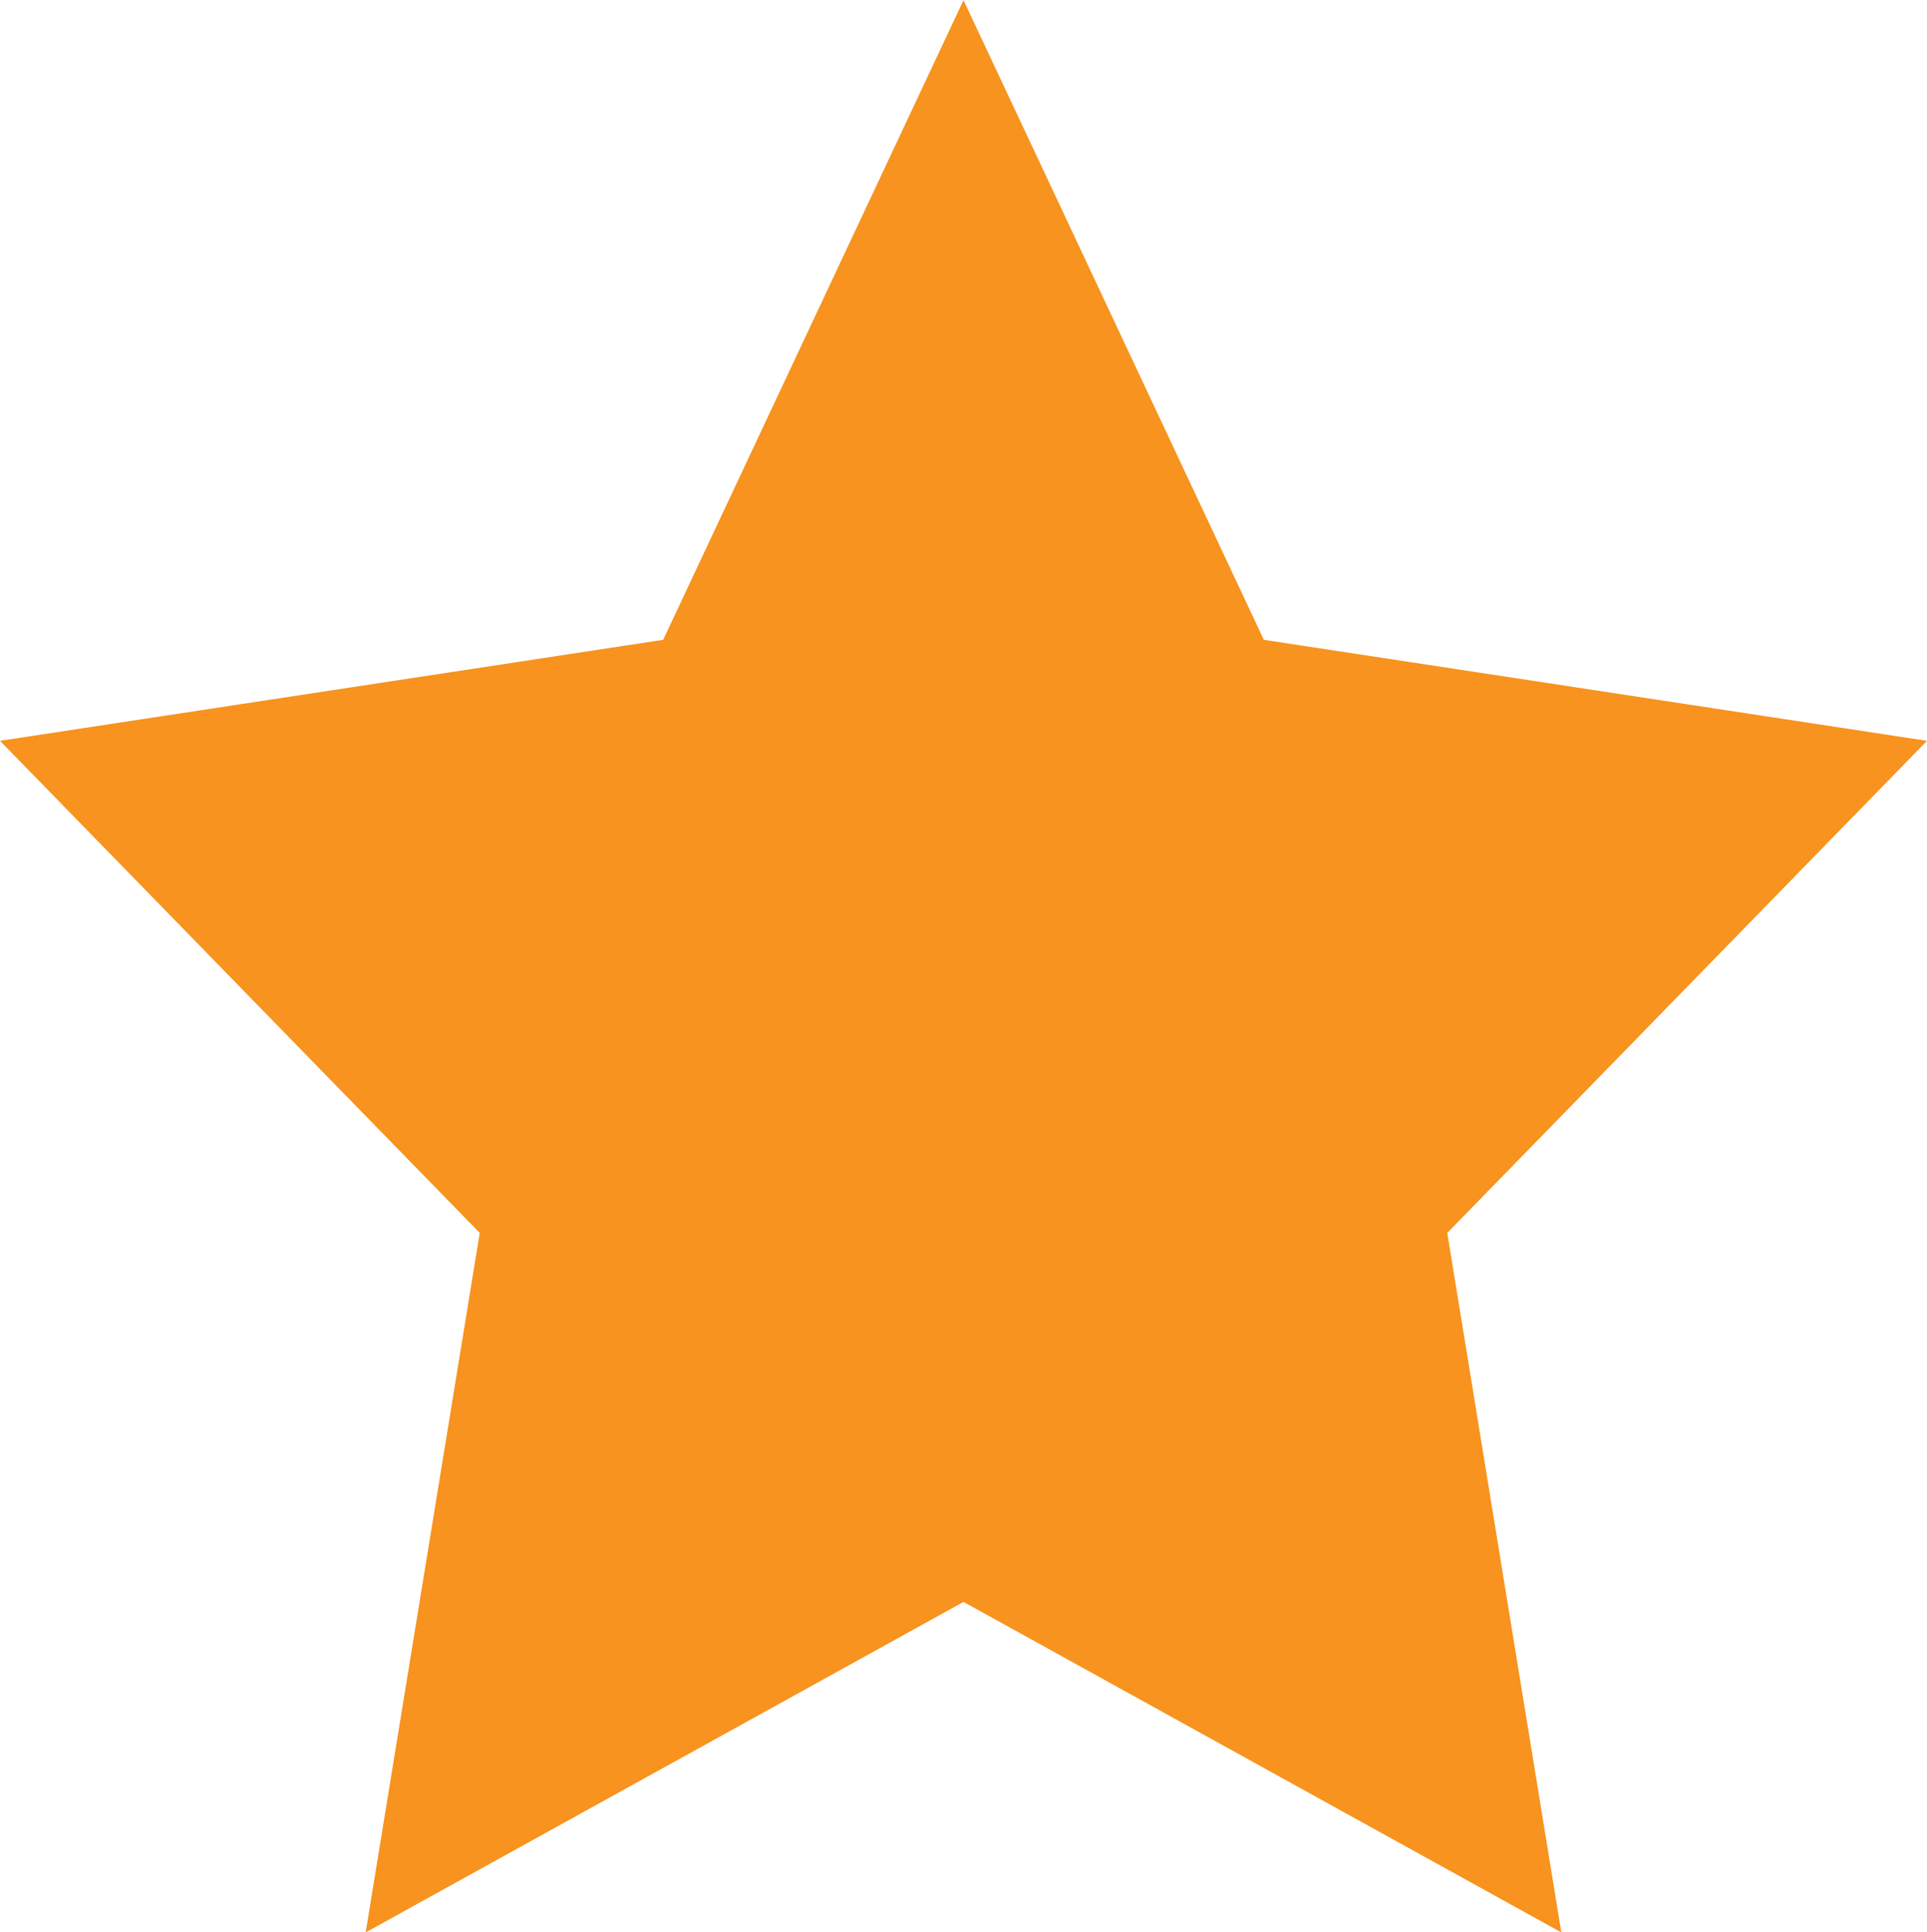 <svg xmlns="http://www.w3.org/2000/svg" viewBox="0 0 58.3 58.45"><defs><style>.cls-1{fill:#f7931e;stroke:#f7931e;stroke-miterlimit:10;stroke-width:4px;}</style></defs><g id="Layer_2" data-name="Layer 2"><g id="Layer_1-2" data-name="Layer 1"><polygon class="cls-1" points="29.15 4.71 36.88 21.17 54.15 23.8 41.65 36.62 44.6 54.71 29.15 46.17 13.7 54.71 16.65 36.62 4.15 23.8 21.42 21.17 29.15 4.71"/></g></g></svg>